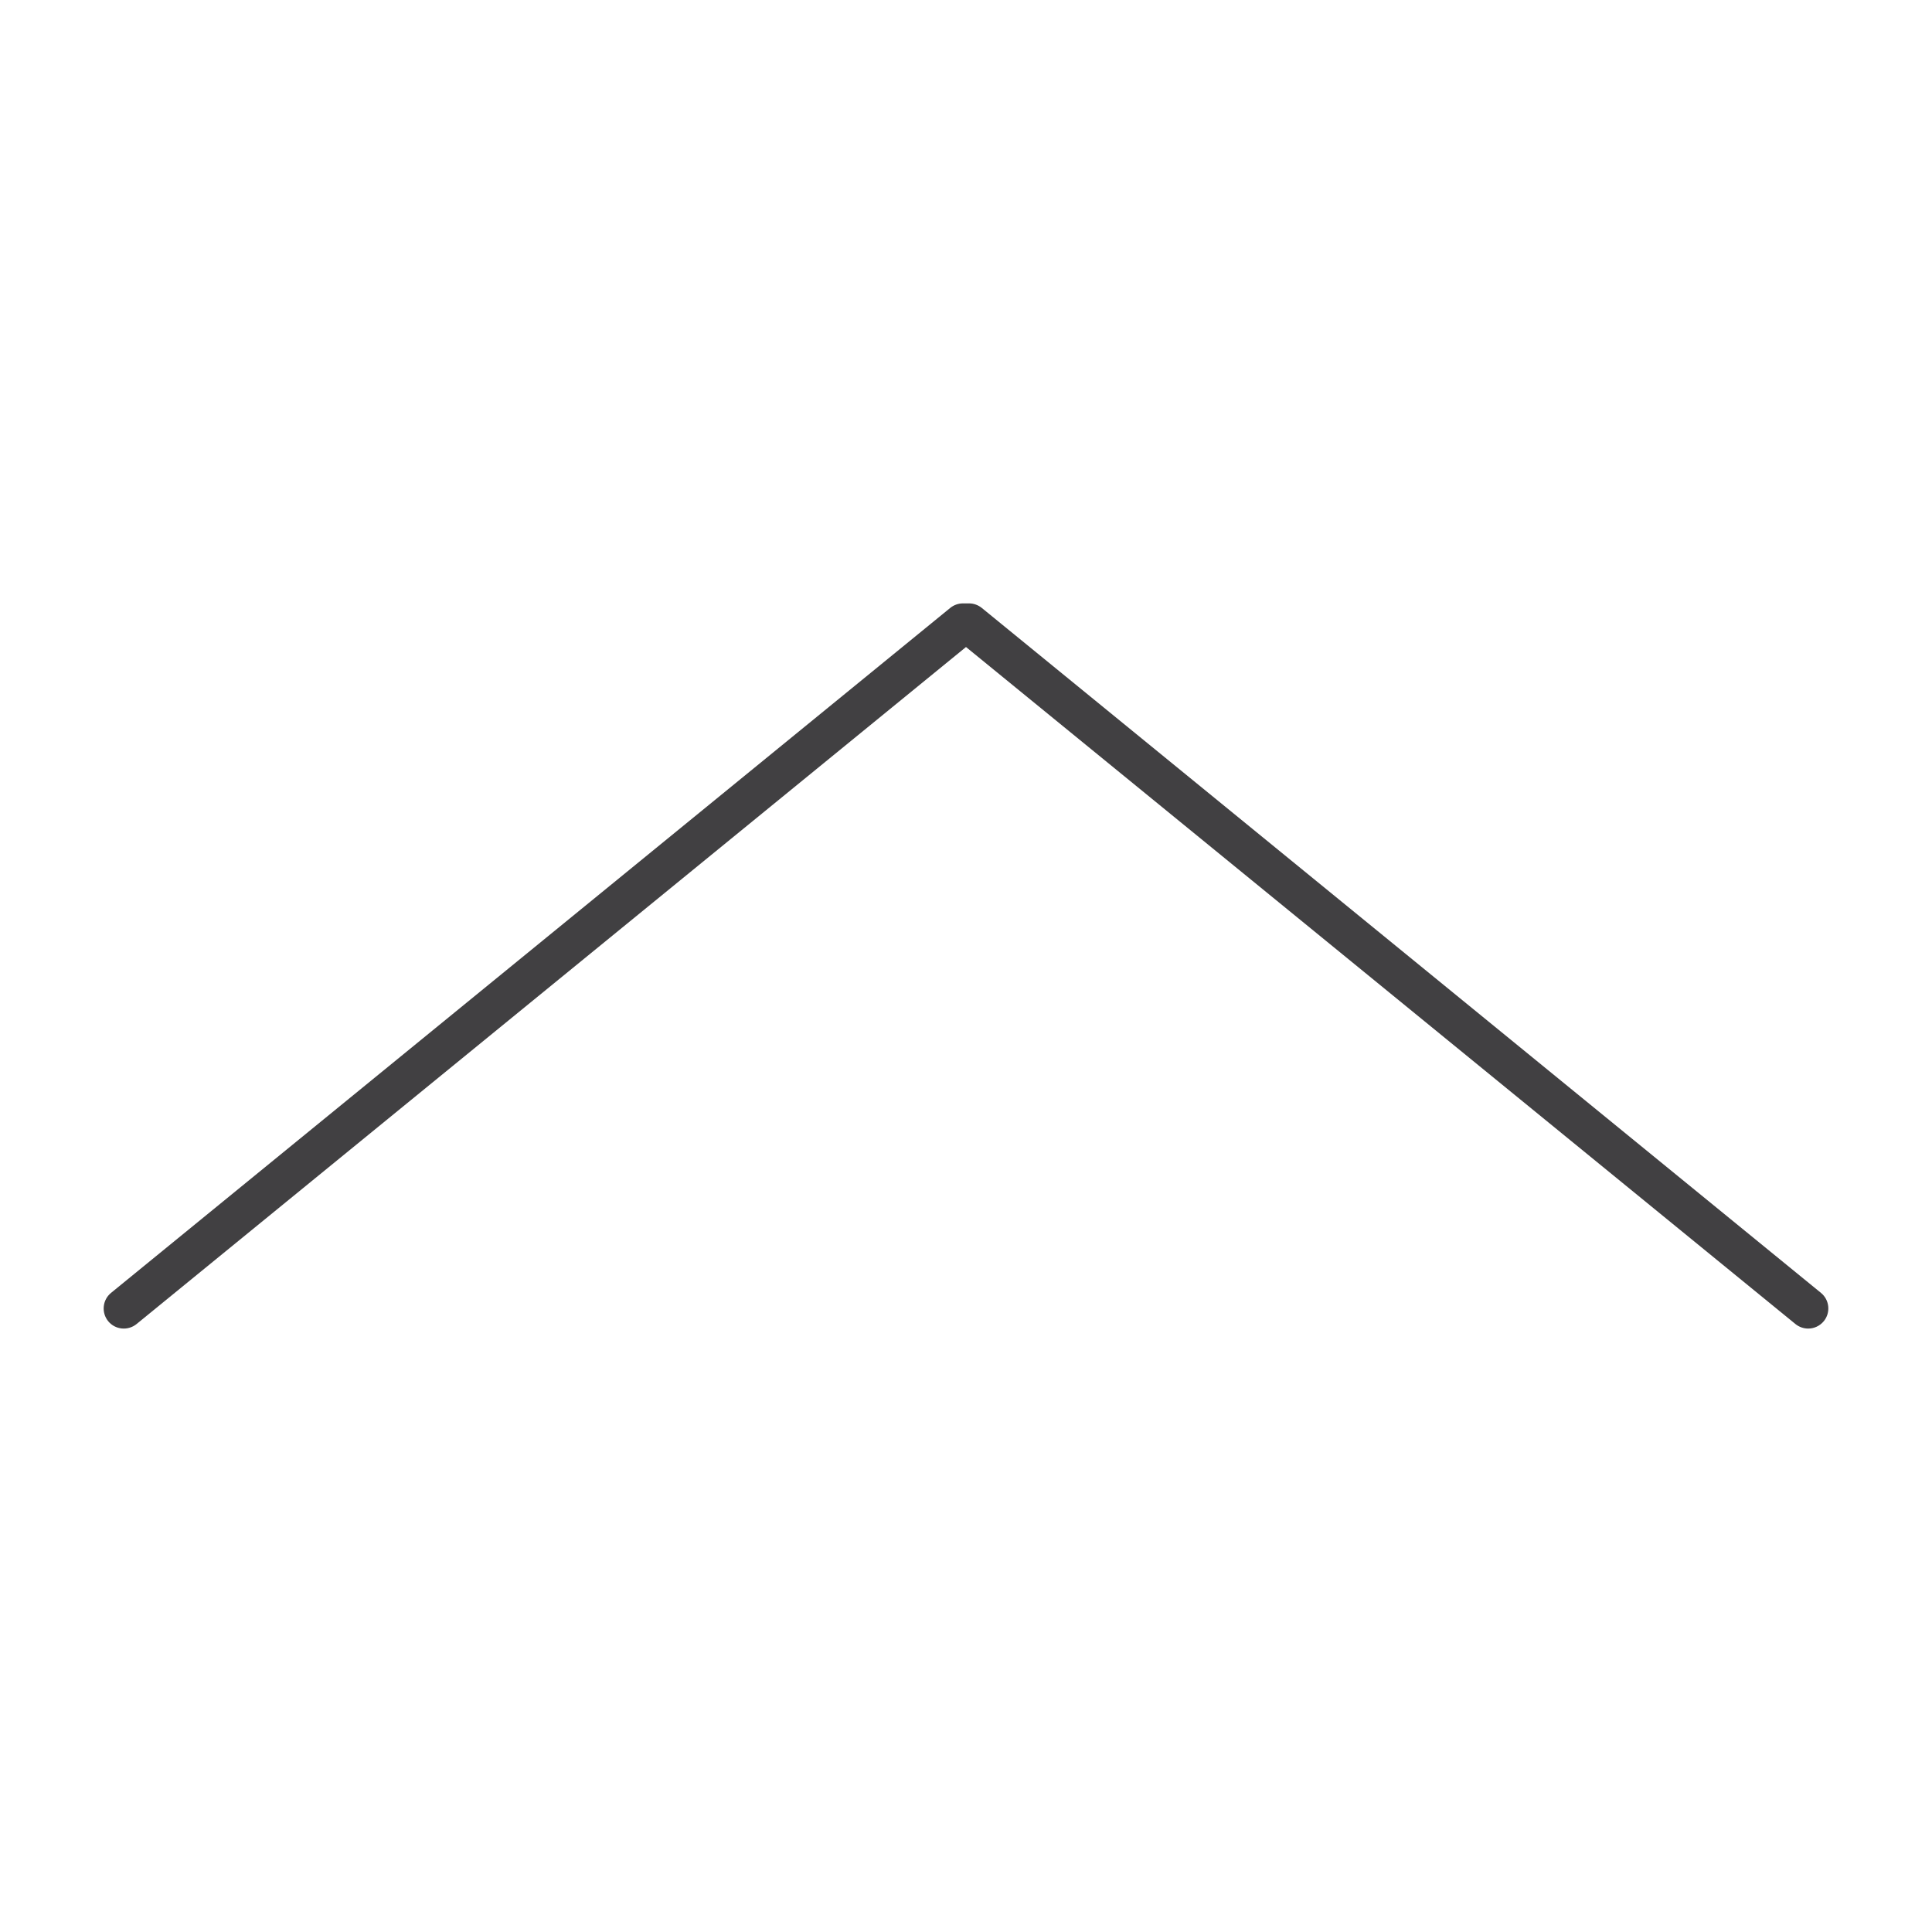 <?xml version="1.0" encoding="utf-8"?>
<!-- Generator: Adobe Illustrator 16.0.0, SVG Export Plug-In . SVG Version: 6.00 Build 0)  -->
<!DOCTYPE svg PUBLIC "-//W3C//DTD SVG 1.1//EN" "http://www.w3.org/Graphics/SVG/1.1/DTD/svg11.dtd">
<svg version="1.1" id="Layer_1" xmlns="http://www.w3.org/2000/svg" xmlns:xlink="http://www.w3.org/1999/xlink" x="0px" y="0px"
	 width="48px" height="48px" viewBox="0 0 48 48" enable-background="new 0 0 48 48" xml:space="preserve">
<path fill="#414042" d="M45.241,32.121l-20.85-17.018c-0.09-0.072-0.201-0.112-0.316-0.112h-0.15c-0.115,0-0.227,0.04-0.316,0.112
	L2.759,32.121c-0.214,0.175-0.245,0.49-0.071,0.704c0.176,0.214,0.49,0.244,0.704,0.071L24,16.075l20.608,16.821
	c0.093,0.075,0.205,0.112,0.316,0.112c0.145,0,0.288-0.063,0.388-0.184C45.486,32.611,45.455,32.296,45.241,32.121z"/>
</svg>
